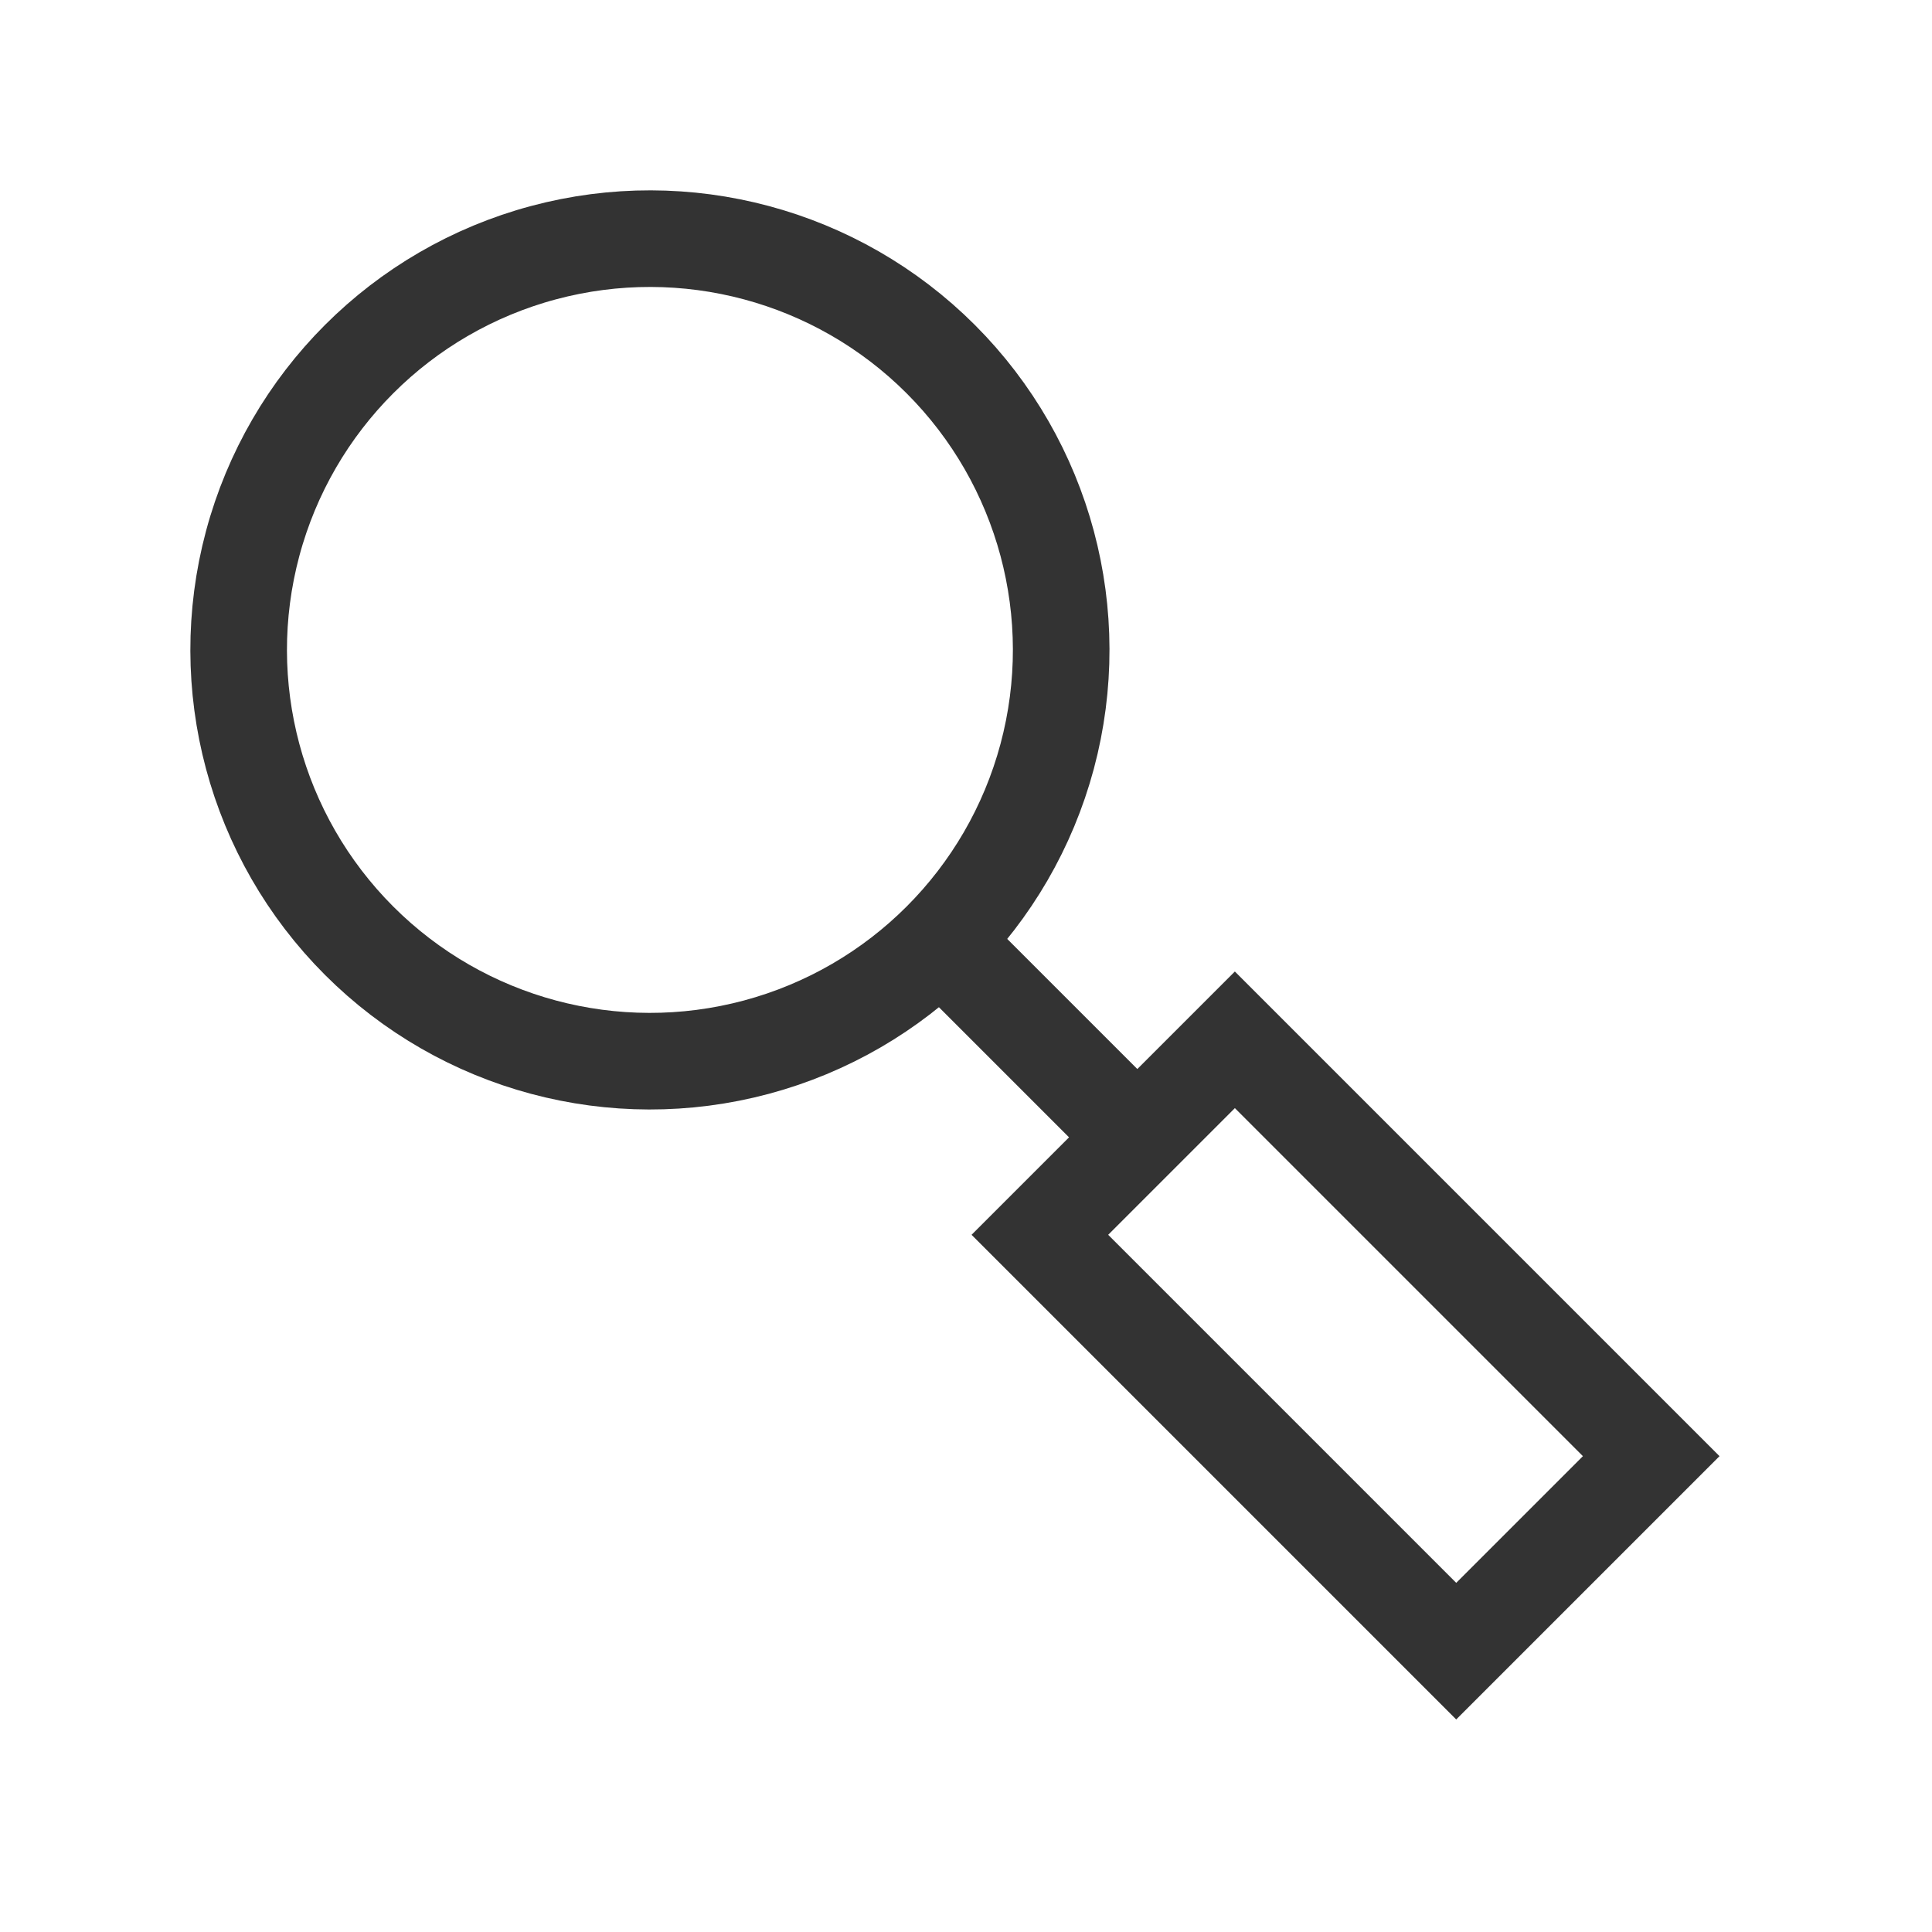 <svg width="30" height="30" viewBox="0 0 30 30" fill="none" xmlns="http://www.w3.org/2000/svg">
<circle cx="10.092" cy="10.092" r="6.386" transform="rotate(-45 10.092 10.092)" stroke="#333333" stroke-width="1.5"/>
<path d="M14.633 14.633L17.156 17.156" stroke="#333333" stroke-width="1.5"/>
<rect x="16.147" y="19.174" width="4.282" height="9.143" transform="rotate(-45 16.147 19.174)" stroke="#333333" stroke-width="1.5"/>
</svg>
